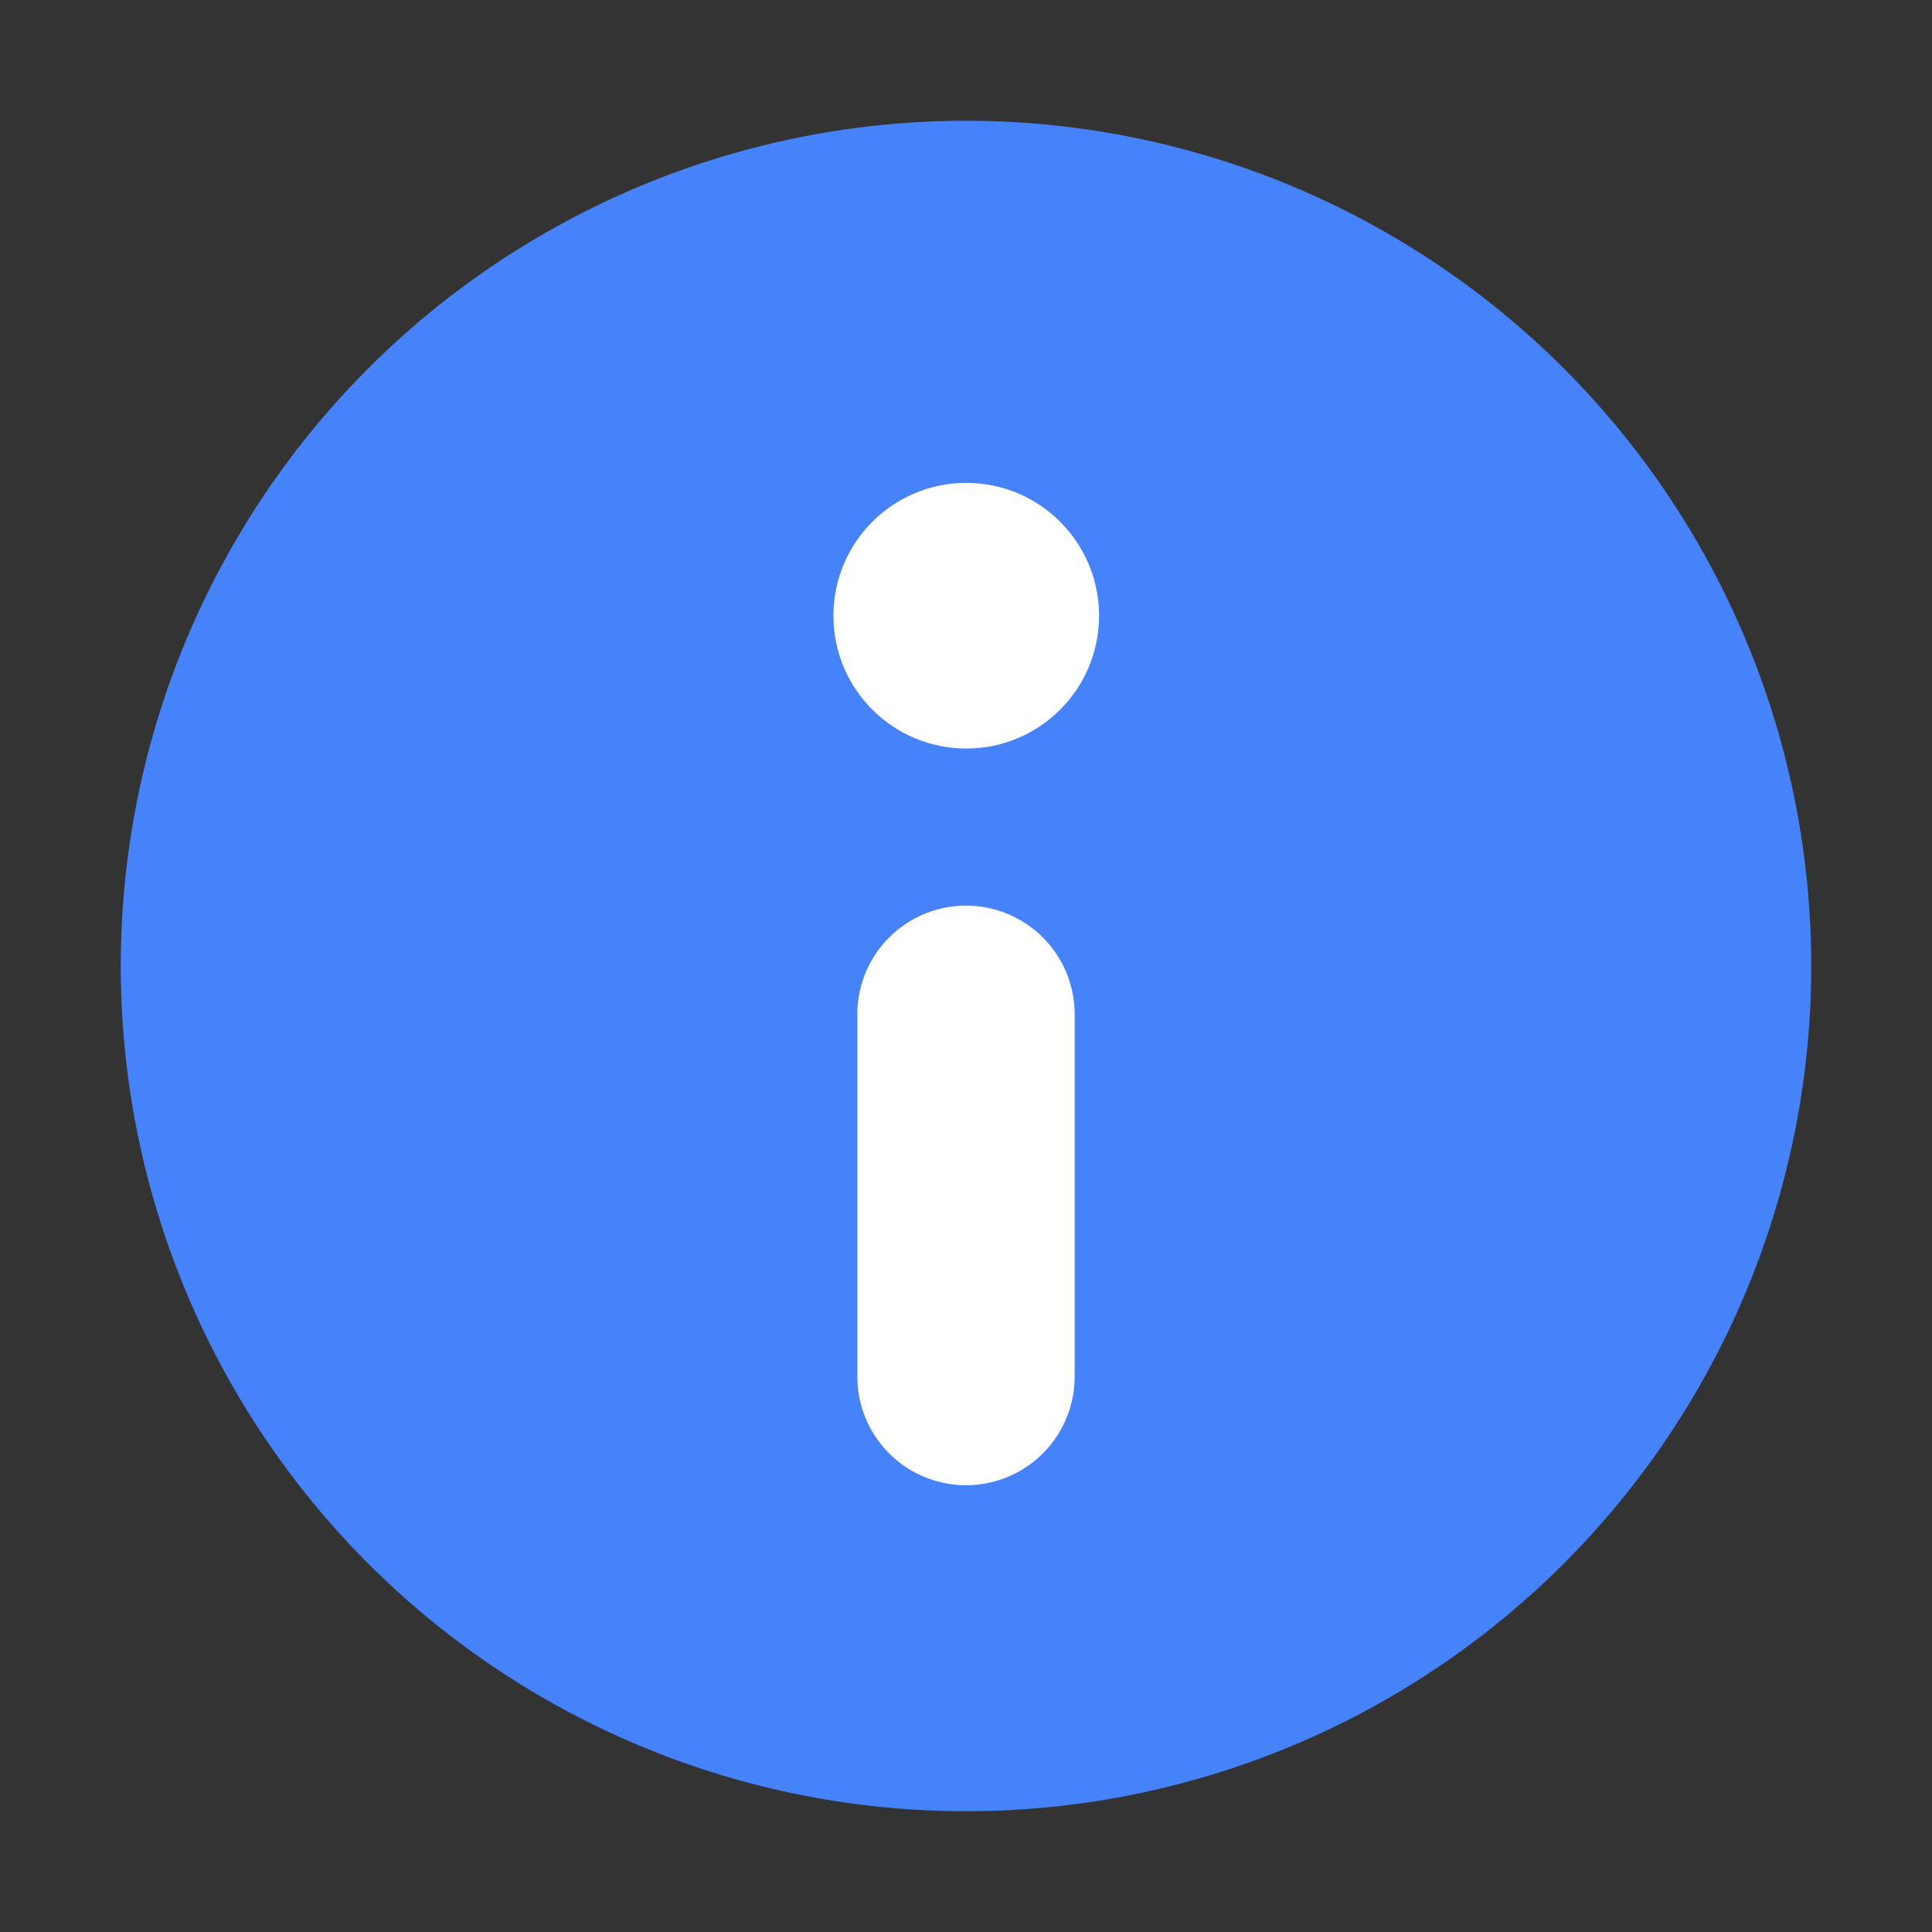 <svg xmlns="http://www.w3.org/2000/svg" width="16" height="16" fill="none" viewBox="0 0 16 16"><rect x="0" y="0" width="16" height="16" fill="#333333" stroke="none"/><circle cx="8" cy="8" r="7" fill="#4682FA"/><path stroke="#fff" stroke-linecap="round" stroke-width="1.8" d="M8 11.4V8.4"/><circle cx="8.002" cy="5.099" r="1.1" fill="#fff" transform="rotate(-180 8.002 5.099)"/></svg>